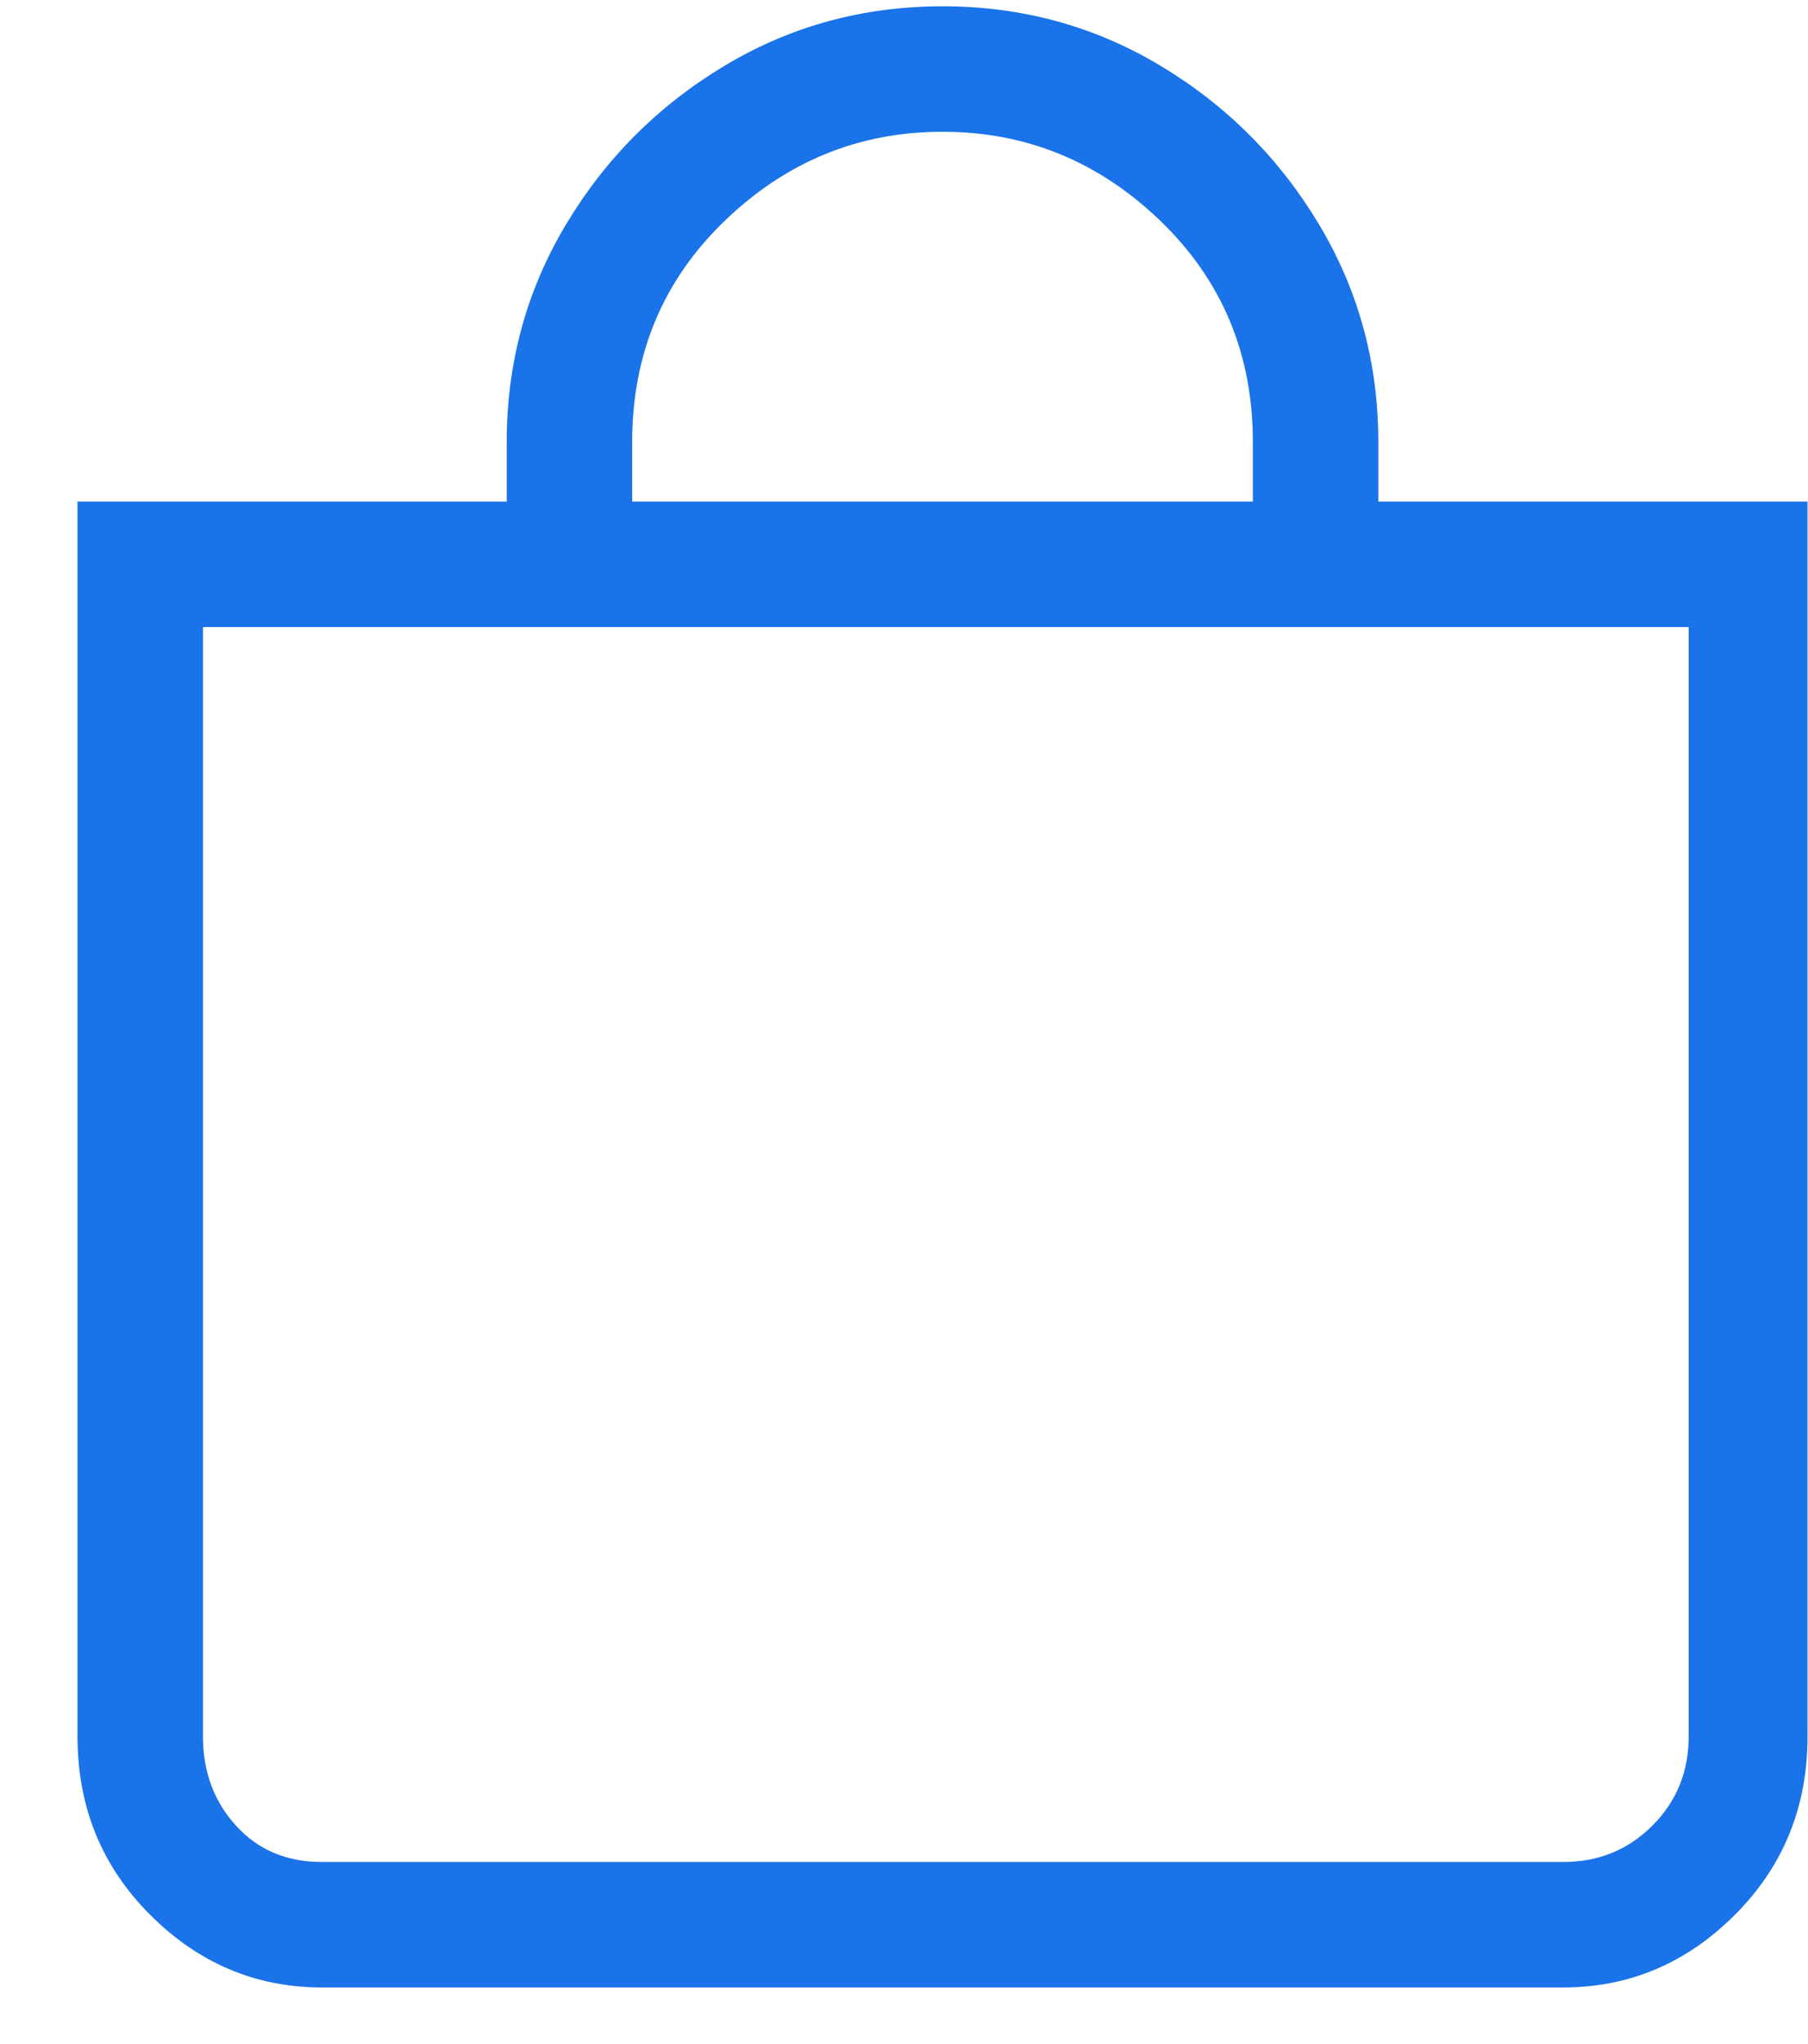 <svg width="23" height="26" viewBox="0 0 23 26" fill="none" xmlns="http://www.w3.org/2000/svg">
<path d="M11.99 1.676C13.054 1.676 13.978 2.054 14.762 2.81C15.546 3.566 15.938 4.504 15.938 5.624V6.38H8.042V5.624C8.042 4.504 8.434 3.566 9.218 2.81C10.002 2.054 10.926 1.676 11.99 1.676ZM17.534 6.38V5.624C17.534 4.616 17.282 3.692 16.778 2.852C16.274 2.012 15.602 1.34 14.762 0.836C13.922 0.332 12.998 0.08 11.99 0.08C10.982 0.08 10.058 0.332 9.218 0.836C8.378 1.34 7.706 2.012 7.202 2.852C6.698 3.692 6.446 4.616 6.446 5.624V6.38H0.986V22.088C0.986 22.984 1.294 23.74 1.91 24.356C2.526 24.972 3.254 25.28 4.094 25.28H19.886C20.726 25.28 21.454 24.972 22.07 24.356C22.686 23.74 22.994 22.984 22.994 22.088V6.38H17.534ZM2.582 7.976H21.482V22.088C21.482 22.536 21.328 22.914 21.02 23.222C20.712 23.53 20.334 23.684 19.886 23.684H4.094C3.646 23.684 3.282 23.53 3.002 23.222C2.722 22.914 2.582 22.536 2.582 22.088V7.976Z" fill="#1A73E8"/>
</svg>
